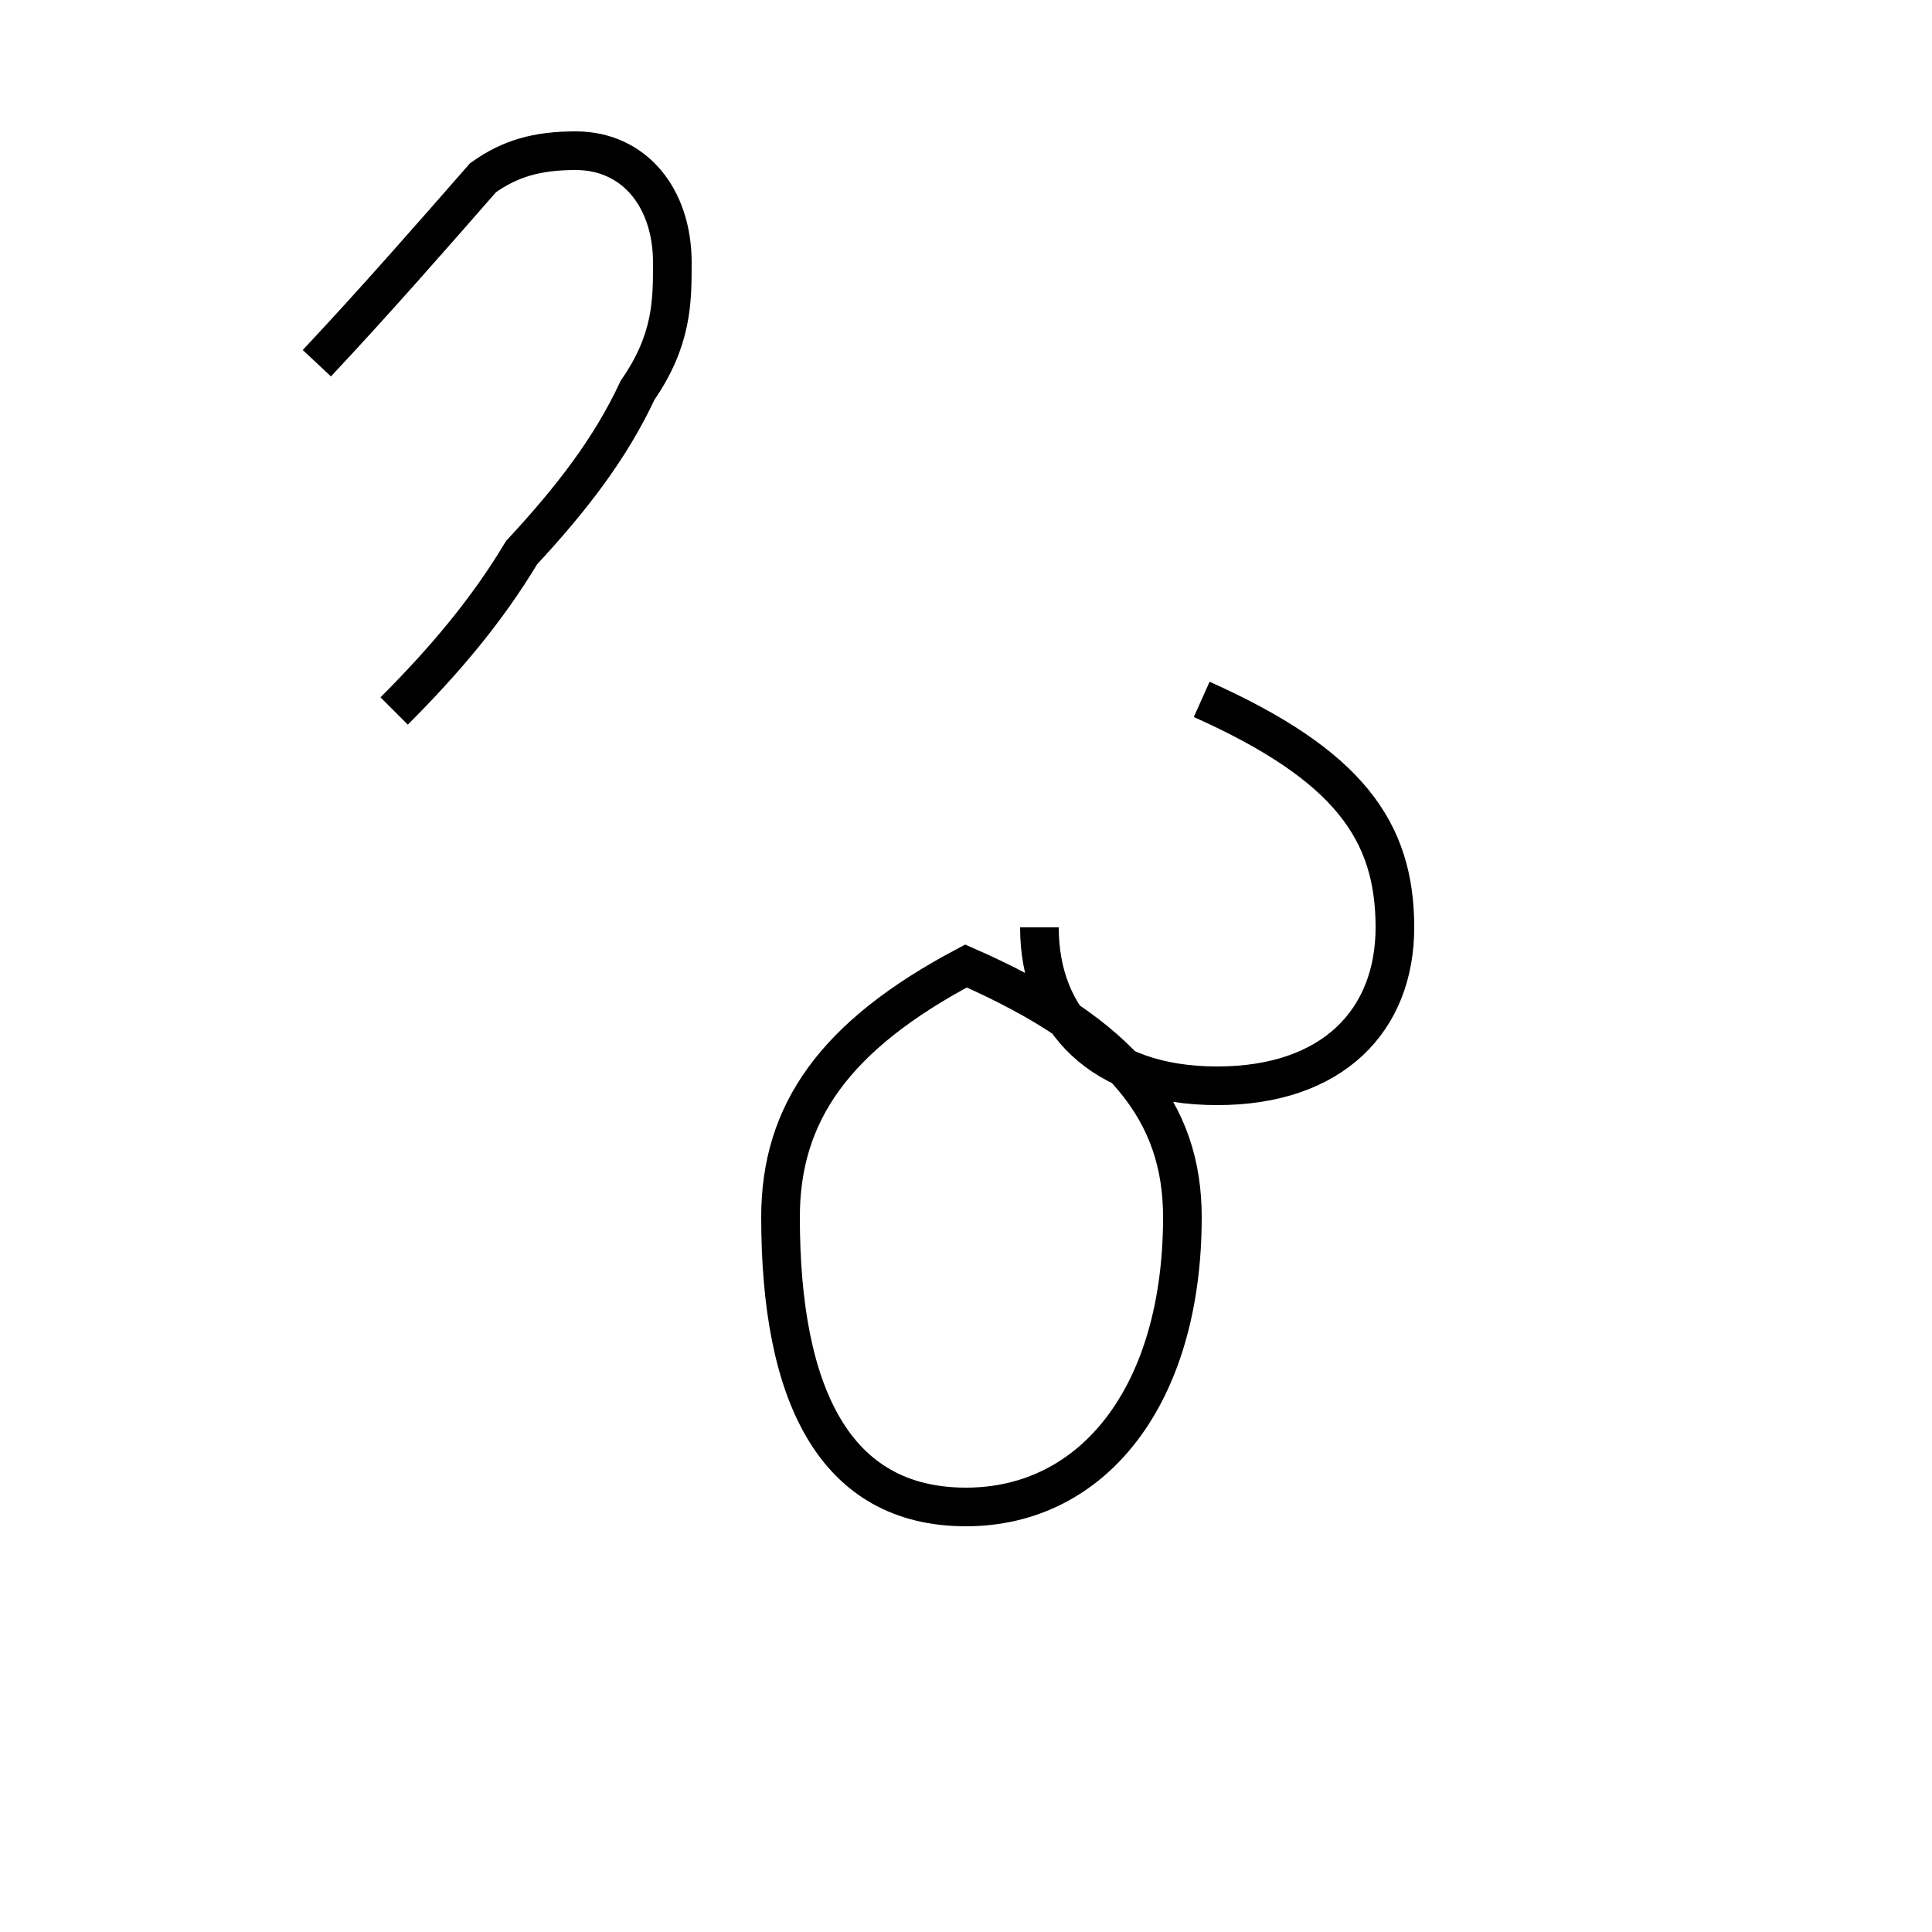 <?xml version='1.0' encoding='utf8'?>
<svg viewBox="0.0 -44.0 50.0 50.0" version="1.1" xmlns="http://www.w3.org/2000/svg">
<rect x="0.0" y="-44.0" width="50.0" height="50.0" fill="#808080" stroke="none"/>
<rect x="-1000" y="-1000" width="2000" height="2000" stroke="white" fill="white"/>
<g style="fill:none; stroke:#000000;  stroke-width:1">
<path d="M 10.2 25.6 C 11.5 26.9 12.6 28.2 13.5 29.7 C 14.8 31.1 15.8 32.4 16.5 33.9 C 17.4 35.2 17.4 36.2 17.4 37.2 C 17.4 38.9 16.4 40.1 14.9 40.1 C 13.9 40.1 13.2 39.9 12.5 39.4 C 11.1 37.8 9.7 36.2 8.2 34.6 M 25.0 19.0 C 21.6 17.2 20.2 15.2 20.2 12.5 C 20.2 7.9 21.6 5.0 25.0 5.0 C 28.3 5.0 30.6 7.9 30.6 12.5 C 30.6 15.2 29.1 17.2 25.0 19.0 Z M 31.1 25.9 C 34.9 24.2 36.1 22.5 36.1 20.0 C 36.1 17.6 34.5 15.9 31.5 15.9 C 28.5 15.9 26.9 17.6 26.9 20.0 " transform="scale(1, -1)" />
</g>
</svg>